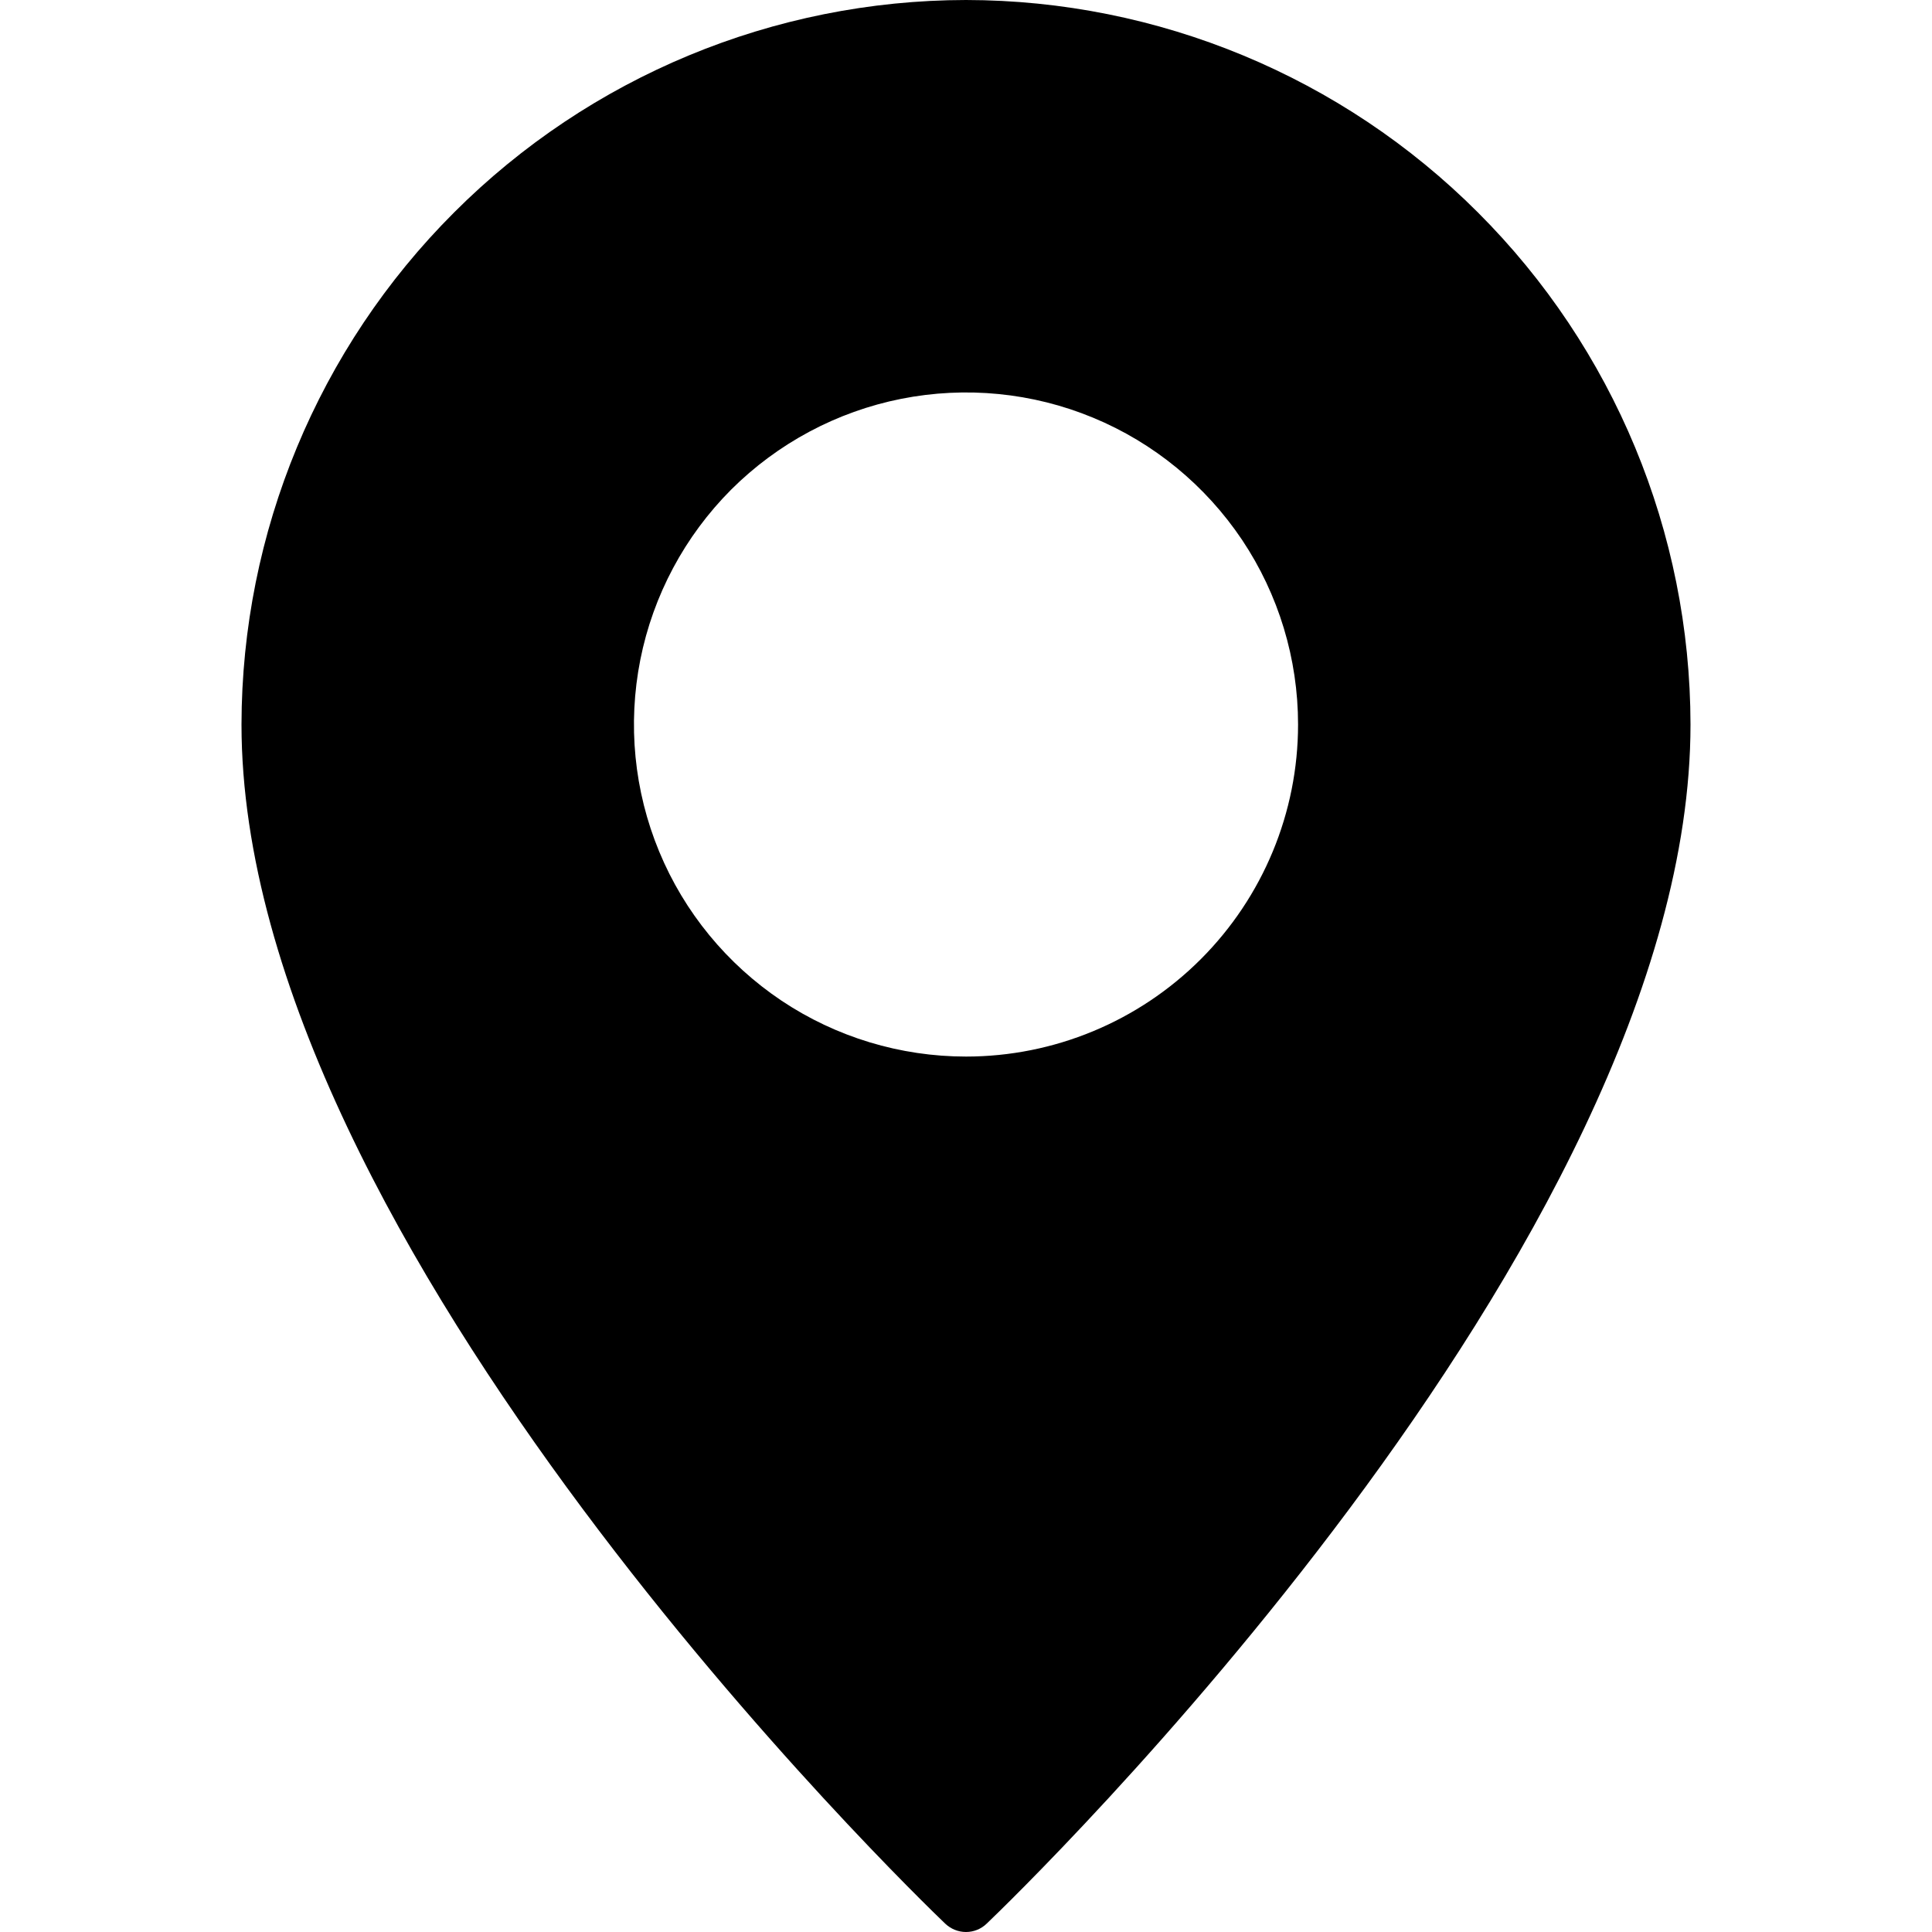 <svg width="16" height="16" viewBox="0 0 16 16" fill="none" xmlns="http://www.w3.org/2000/svg">
<g clip-path="url(#clip0_500_976)">
<path d="M8 0C6.409 0.002 4.884 0.635 3.76 1.76C2.635 2.884 2.002 4.409 2 6C2 10.307 7.59 15.703 7.827 15.93C7.874 15.975 7.936 16 8 16C8.064 16 8.126 15.975 8.172 15.93C8.41 15.703 14 10.307 14 6C13.998 4.409 13.365 2.884 12.24 1.76C11.116 0.635 9.591 0.002 8 0ZM8 8.75C7.456 8.75 6.924 8.589 6.472 8.287C6.02 7.984 5.667 7.555 5.459 7.052C5.251 6.55 5.197 5.997 5.303 5.463C5.409 4.93 5.671 4.44 6.055 4.055C6.44 3.671 6.93 3.409 7.463 3.303C7.997 3.197 8.55 3.251 9.052 3.459C9.555 3.667 9.984 4.02 10.287 4.472C10.589 4.924 10.75 5.456 10.75 6C10.75 6.729 10.46 7.428 9.944 7.944C9.428 8.46 8.729 8.75 8 8.75Z" fill="black"/>
</g>
<defs>
<clipPath id="clip0_500_976">
<rect width="16" height="16" fill="white"/>
</clipPath>
</defs>
</svg>
